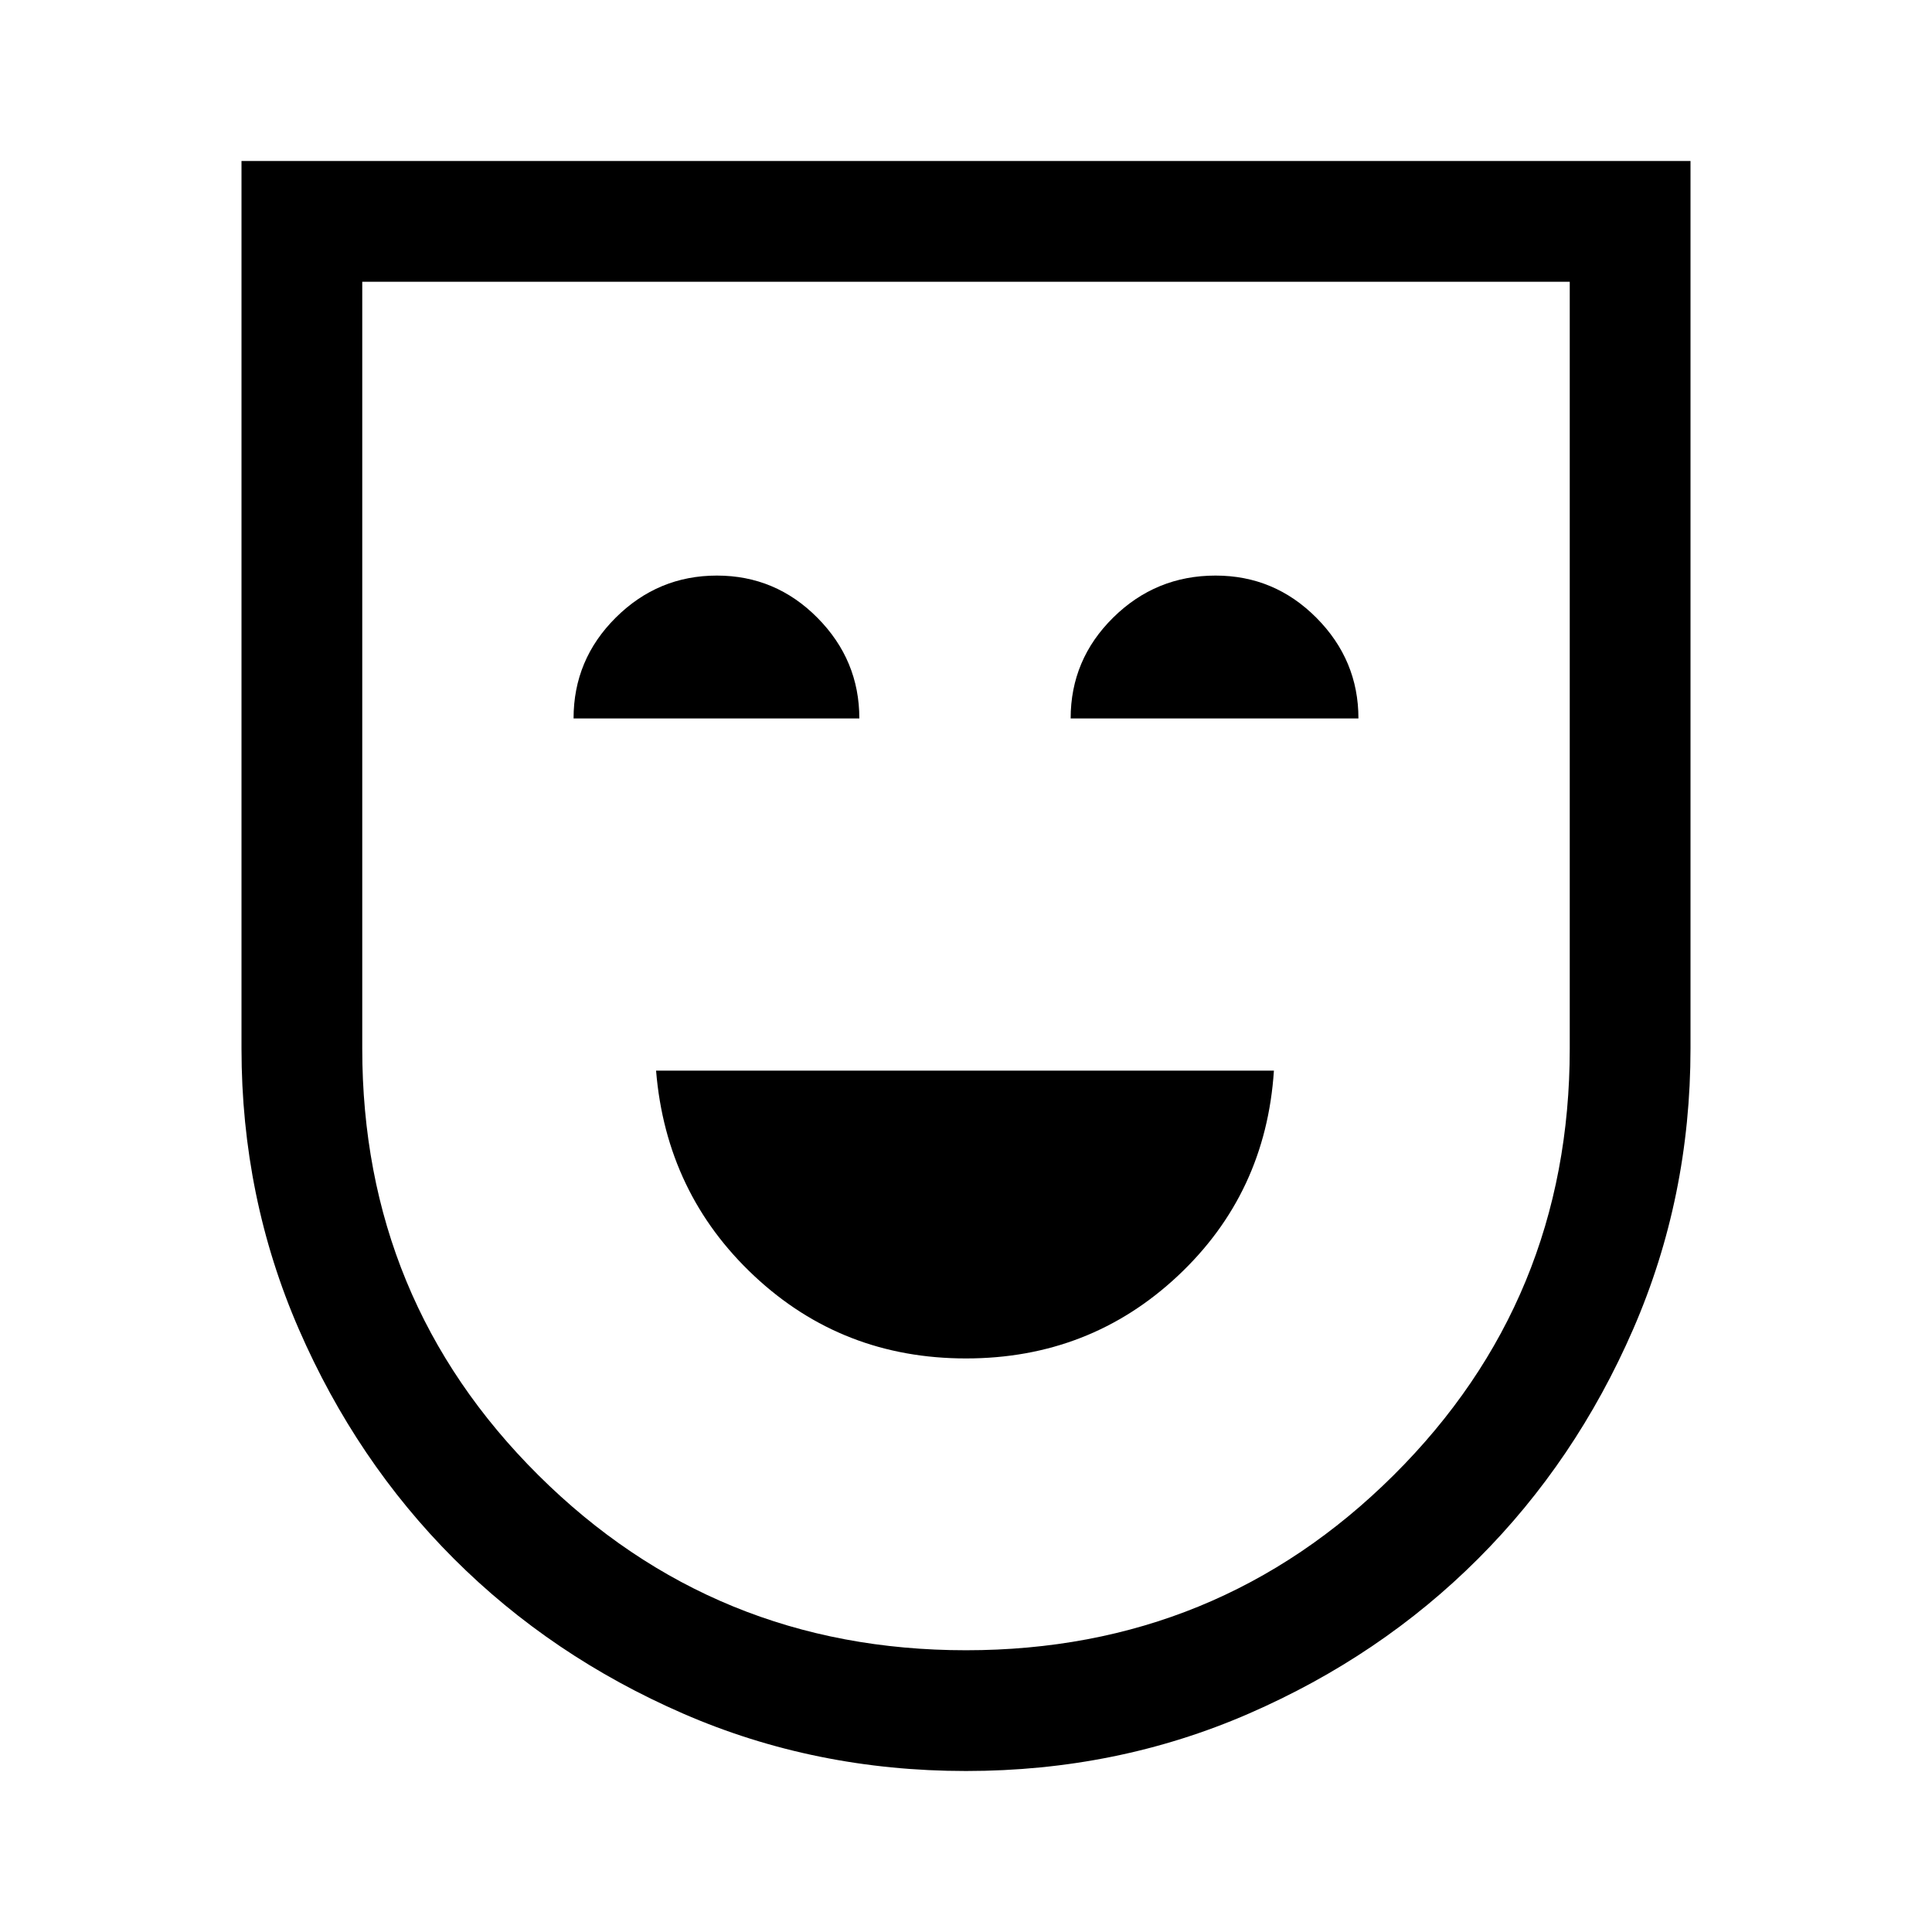 <svg xmlns="http://www.w3.org/2000/svg" height="48" viewBox="0 -960 960 960" width="48"><path d="M480-285q61.463 0 105.231-41Q629-367 633-428H326q5 61 48.769 102T480-285ZM285-603h142q0-29-20.796-50-20.797-21-50-21Q327-674 306-653.144 285-632.287 285-603Zm247 0h143q0-29-20.856-50-20.857-21-50.144-21-29.7 0-50.85 20.856Q532-632.287 532-603ZM480-80q-75 0-140.5-28.5t-114-77q-48.5-48.5-77-114T120-439v-441h720v441q0 74-28.5 139.5t-77 114q-48.5 48.5-114 77T480-80Zm0-60q125 0 212.5-87T780-439v-381H180v381q0 125 87.5 212T480-140Zm0-340Z"/></svg>